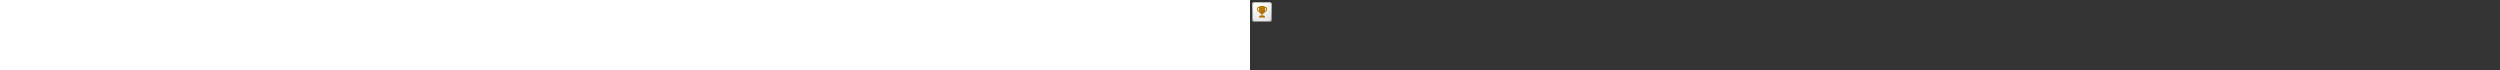 ﻿<?xml version="1.0" encoding="utf-8"?><svg xmlns="http://www.w3.org/2000/svg" width="100%" height="70" fill="currentColor" preserveAspectRatio="xMidYMid meet"><rect width="100%" height="100%" fill="#333333" stroke="none"/><path fill="url(#icon-90f362dfd152ffe1__icon-eaa385d7b44df4dd__a)" d="M2 5a3 3 0 0 1 3-3h14a3 3 0 0 1 3 3v14a3 3 0 0 1-3 3H5a3 3 0 0 1-3-3V5Z" /><path fill="url(#icon-9cb264f7d36a82c8__icon-d582d1413ce5b1a3__b)" fill-opacity=".2" d="M2 5a3 3 0 0 1 3-3h14a3 3 0 0 1 3 3v14a3 3 0 0 1-3 3H5a3 3 0 0 1-3-3V5Z" /><path fill="url(#icon-e649099f145481e0__icon-67e7dbec4c3ce4d5__c)" fill-rule="evenodd" d="M19 3H5a2 2 0 0 0-2 2v14a2 2 0 0 0 2 2h14a2 2 0 0 0 2-2V5a2 2 0 0 0-2-2ZM5 2a3 3 0 0 0-3 3v14a3 3 0 0 0 3 3h14a3 3 0 0 0 3-3V5a3 3 0 0 0-3-3H5Z" clip-rule="evenodd" /><path fill="url(#icon-c76b147711cee7cc__icon-999785639010a36f__d)" fill-rule="evenodd" d="M7 9.5a2.5 2.5 0 0 0 2.163 2.477A3.004 3.004 0 0 0 11.5 13.96V15.5h-.9A1.6 1.6 0 0 0 9 17.1c0 .22.18.4.4.4h5.2a.4.4 0 0 0 .4-.4 1.6 1.6 0 0 0-1.6-1.6h-.9v-1.541a3.004 3.004 0 0 0 2.337-1.982A2.5 2.5 0 0 0 17 9.5v-1A1.5 1.5 0 0 0 15.5 7h-.552c-.163-.577-.694-1-1.323-1h-3.25c-.63 0-1.16.423-1.323 1H8.5A1.5 1.5 0 0 0 7 8.5v1ZM8.5 8H9v2.915A1.5 1.5 0 0 1 8 9.5v-1a.5.5 0 0 1 .5-.5Zm6.5 2.915A1.5 1.5 0 0 0 16 9.5v-1a.5.5 0 0 0-.5-.5H15v2.915Z" clip-rule="evenodd" /><defs><linearGradient id="icon-90f362dfd152ffe1__icon-eaa385d7b44df4dd__a" x1="7.556" x2="10.085" y1="2" y2="22.239" gradientUnits="userSpaceOnUse"><stop stop-color="#fff" /><stop offset="1" stop-color="#EBEBEB" /></linearGradient><linearGradient id="icon-e649099f145481e0__icon-67e7dbec4c3ce4d5__c" x1="8.458" x2="11.151" y1="2" y2="22.197" gradientUnits="userSpaceOnUse"><stop stop-color="#BBB" /><stop offset="1" stop-color="#888" /></linearGradient><linearGradient id="icon-c76b147711cee7cc__icon-999785639010a36f__d" x1="7" x2="18.389" y1="6" y2="15.903" gradientUnits="userSpaceOnUse"><stop stop-color="#C28400" /><stop offset="1" stop-color="#A86500" /></linearGradient><radialGradient id="icon-9cb264f7d36a82c8__icon-d582d1413ce5b1a3__b" cx="0" cy="0" r="1" gradientTransform="rotate(56.31 -2.54 11.442) scale(19.029 16.468)" gradientUnits="userSpaceOnUse"><stop offset=".177" stop-color="#fff" /><stop offset="1" stop-color="#B8B8B8" /></radialGradient></defs></svg>